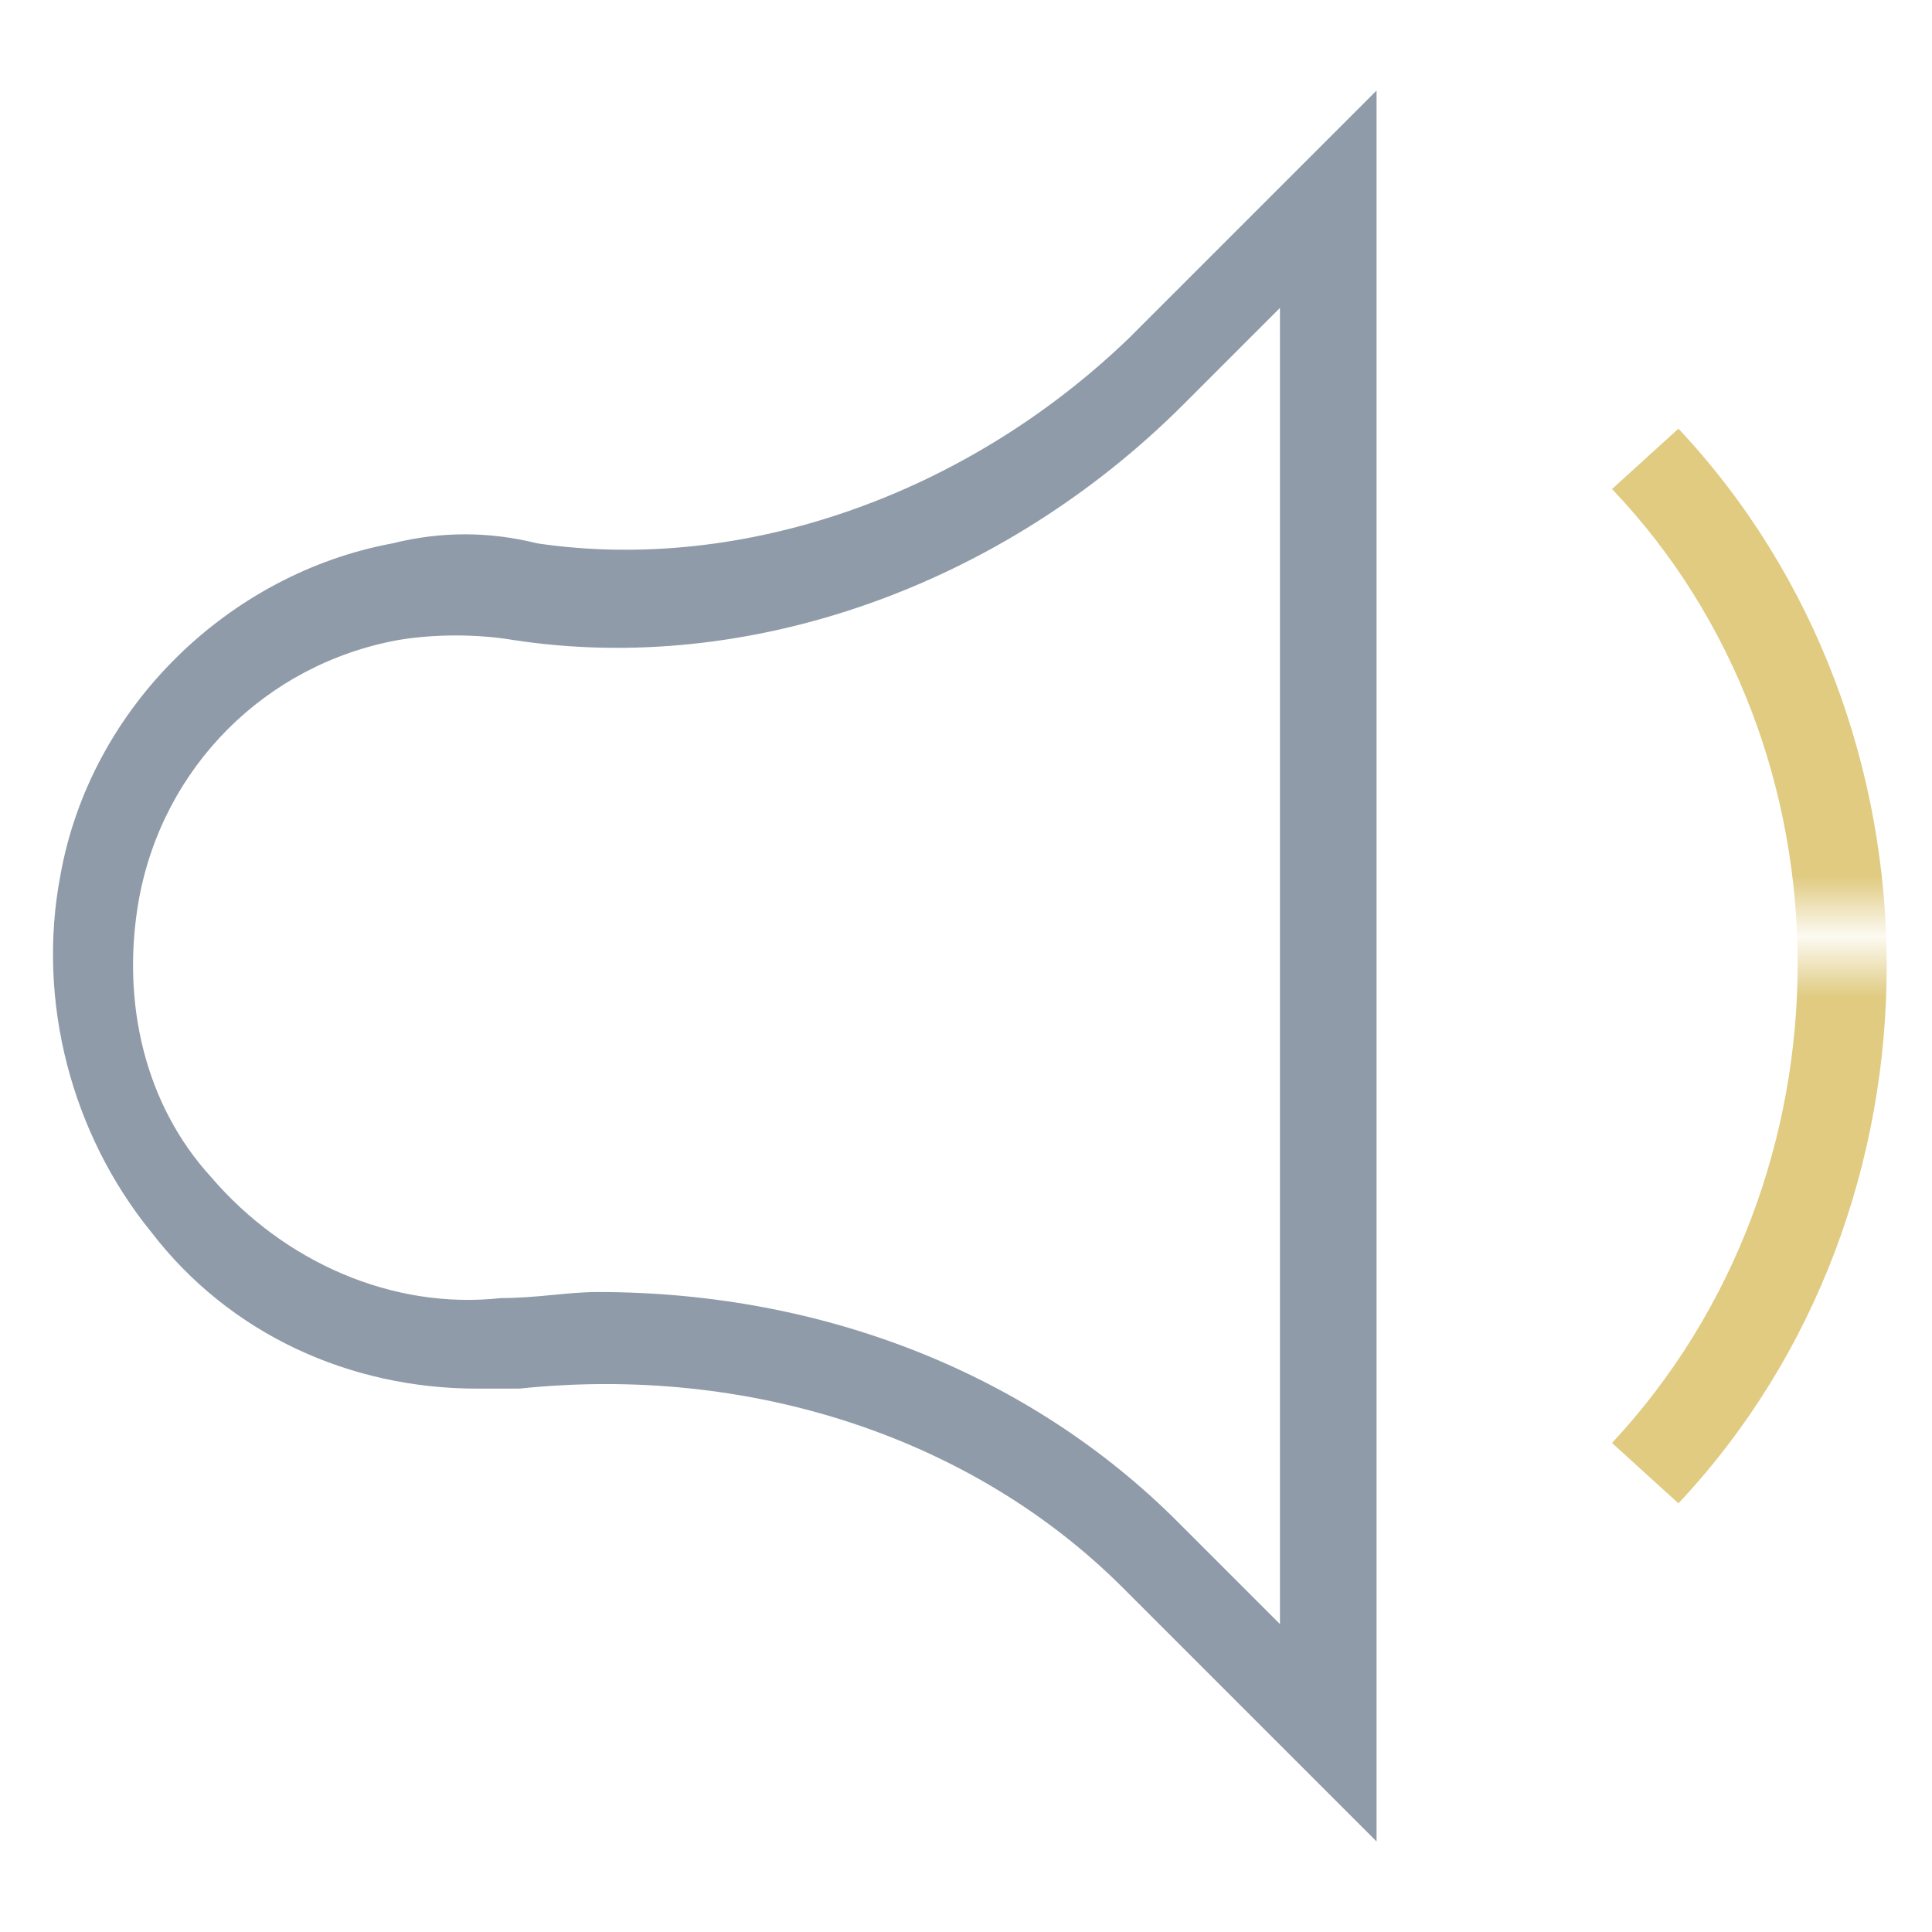 <?xml version="1.0" encoding="utf-8"?>
<!-- Generator: Adobe Illustrator 18.0.0, SVG Export Plug-In . SVG Version: 6.00 Build 0)  -->
<!DOCTYPE svg PUBLIC "-//W3C//DTD SVG 1.1//EN" "http://www.w3.org/Graphics/SVG/1.1/DTD/svg11.dtd">
<svg version="1.1" id="Layer_1" xmlns="http://www.w3.org/2000/svg" xmlns:xlink="http://www.w3.org/1999/xlink" x="0px" y="0px"
	 viewBox="0 0 32 32" enable-background="new 0 0 32 32" xml:space="preserve">
<pattern  x="-294" y="-168" width="24.1" height="24.1" patternUnits="userSpaceOnUse" id="New_Pattern_Swatch_2" viewBox="0 -24.1 24.1 24.1" overflow="visible">
	<g>
		<polygon fill="none" points="0,0 24.1,0 24.1,-24.1 0,-24.1 		"/>
		<polygon fill="#E0CB81" points="24.1,0 0,0 0,-24.1 24.1,-24.1 		"/>
	</g>
</pattern>
<g>
	<pattern  id="SVGID_1_" xlink:href="#New_Pattern_Swatch_2" patternTransform="matrix(1 0 0 1 -21.241 -15.991)">
	</pattern>
	<path fill="url(#SVGID_1_)" d="M27.8,24.9l-1.1-1c4.1-4.4,4.1-11.5,0-15.8l1.1-1C32.4,12,32.4,20,27.8,24.9z"/>
	<path fill="#8F9BA8" d="M22.8,30.5l-4.2-4.2c-2.5-2.5-6.2-3.7-10-3.3c-0.2,0-0.5,0-0.7,0c-2.1,0-4.1-0.9-5.4-2.6
		c-1.3-1.6-1.9-3.8-1.5-5.9c0.5-2.8,2.8-5,5.5-5.5c0.8-0.2,1.6-0.2,2.4,0c3.4,0.5,7.1-0.8,9.8-3.4l4.1-4.1V30.5z M9.9,21.4
		c3.8,0,7.2,1.4,9.6,3.8l1.7,1.7V5.1l-1.6,1.6c-3,3-7.2,4.5-11.1,3.9c-0.6-0.1-1.3-0.1-1.9,0c-2.2,0.4-3.9,2.1-4.3,4.3
		c-0.3,1.7,0.1,3.4,1.2,4.6c1.2,1.4,3,2.2,4.8,2C8.9,21.5,9.4,21.4,9.9,21.4z"/>
</g>
</svg>
